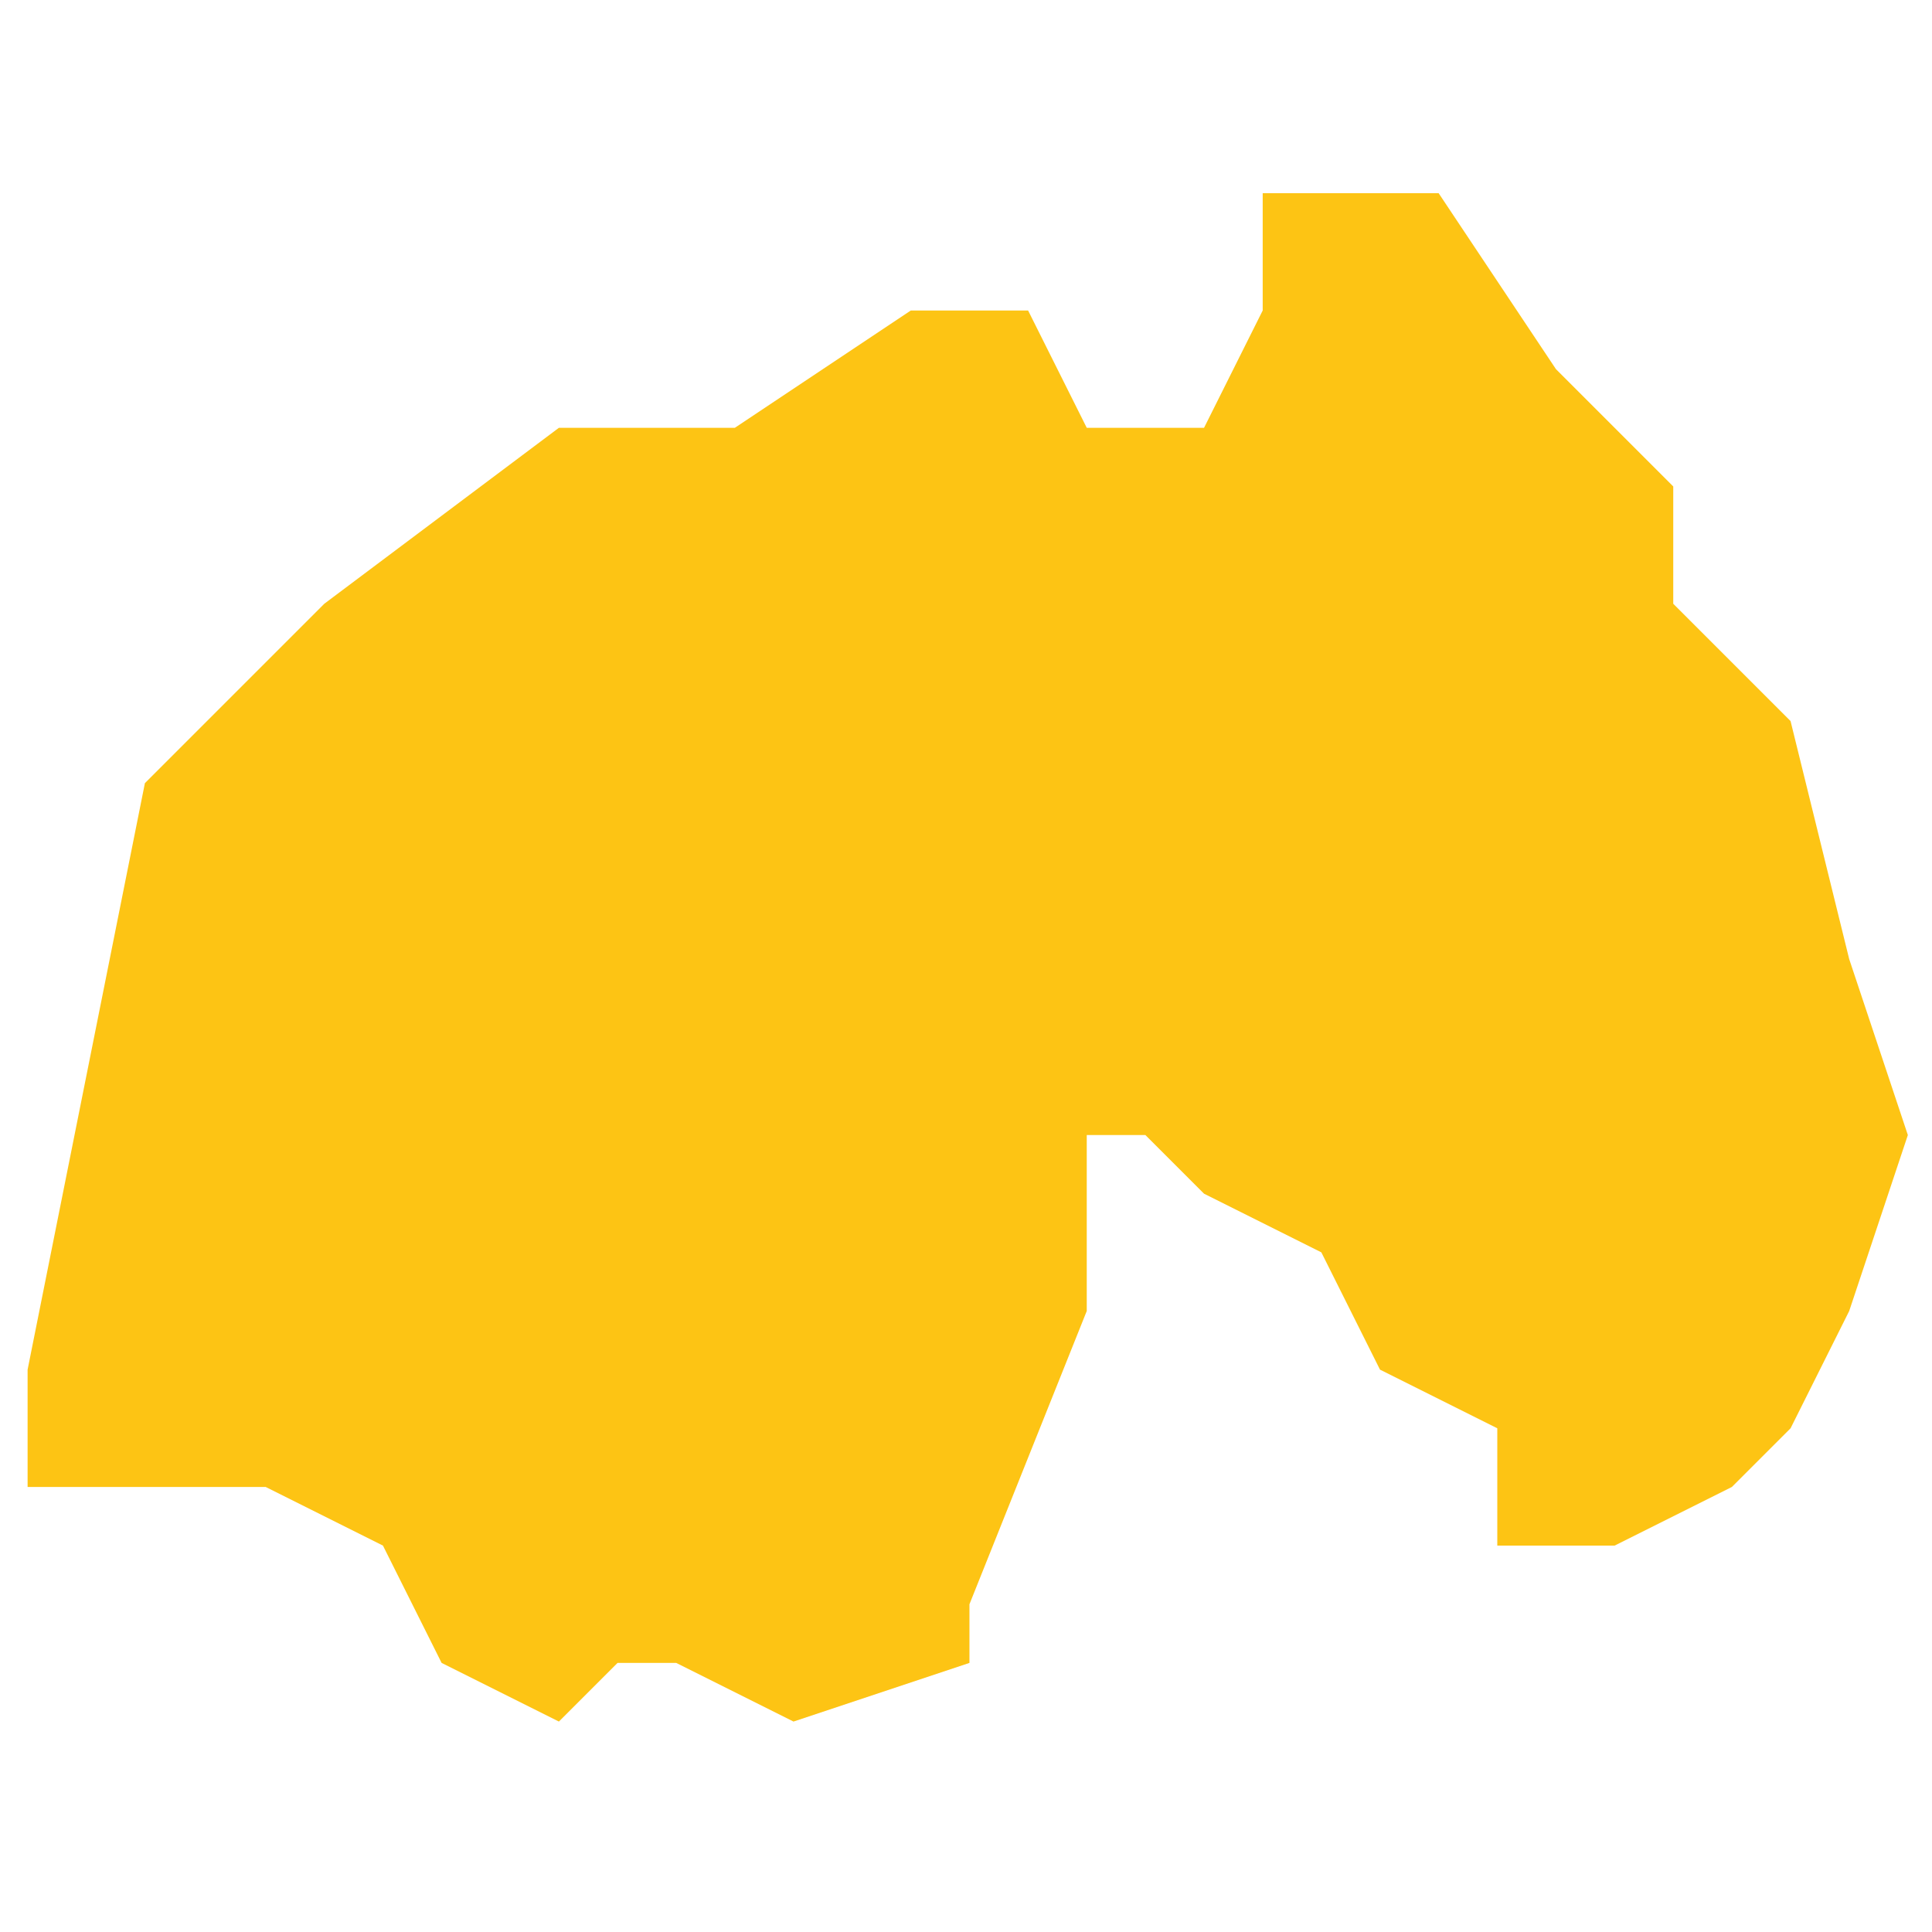 <?xml version="1.0" encoding="utf-8"?>
<!-- Generator: Adobe Illustrator 19.2.0, SVG Export Plug-In . SVG Version: 6.00 Build 0)  -->
<svg version="1.1" id="Layer_1" xmlns="http://www.w3.org/2000/svg" xmlns:xlink="http://www.w3.org/1999/xlink" x="0px" y="0px"
	 viewBox="0 0 56 56" style="enable-background:new 0 0 56 56;" xml:space="preserve">
<style type="text/css">
	.st0{fill:#FDC414;}
</style>
<polygon id="Rwanda" class="st0" points="16.2,12.4 17.9,12.4 21.3,12.4 26.4,9 29.8,9 31.5,12.4 34.9,12.4 36.6,9 36.6,5.6 
	41.7,5.6 45.1,10.7 48.5,14.1 48.5,17.5 51.9,20.9 53.6,27.8 55.3,32.9 53.6,38 51.9,41.4 50.2,43.1 46.8,44.8 43.4,44.8 43.4,43.1 
	43.4,41.4 40,39.7 38.3,36.3 34.9,34.6 33.2,32.9 31.5,32.9 31.5,38 28.1,46.5 28.1,48.2 23,49.9 19.6,48.2 17.9,48.2 16.2,49.9 
	12.8,48.2 11.1,44.8 7.7,43.1 2.5,43.1 0.8,43.1 0.8,39.7 4.2,22.7 9.4,17.5 "/>
</svg>
